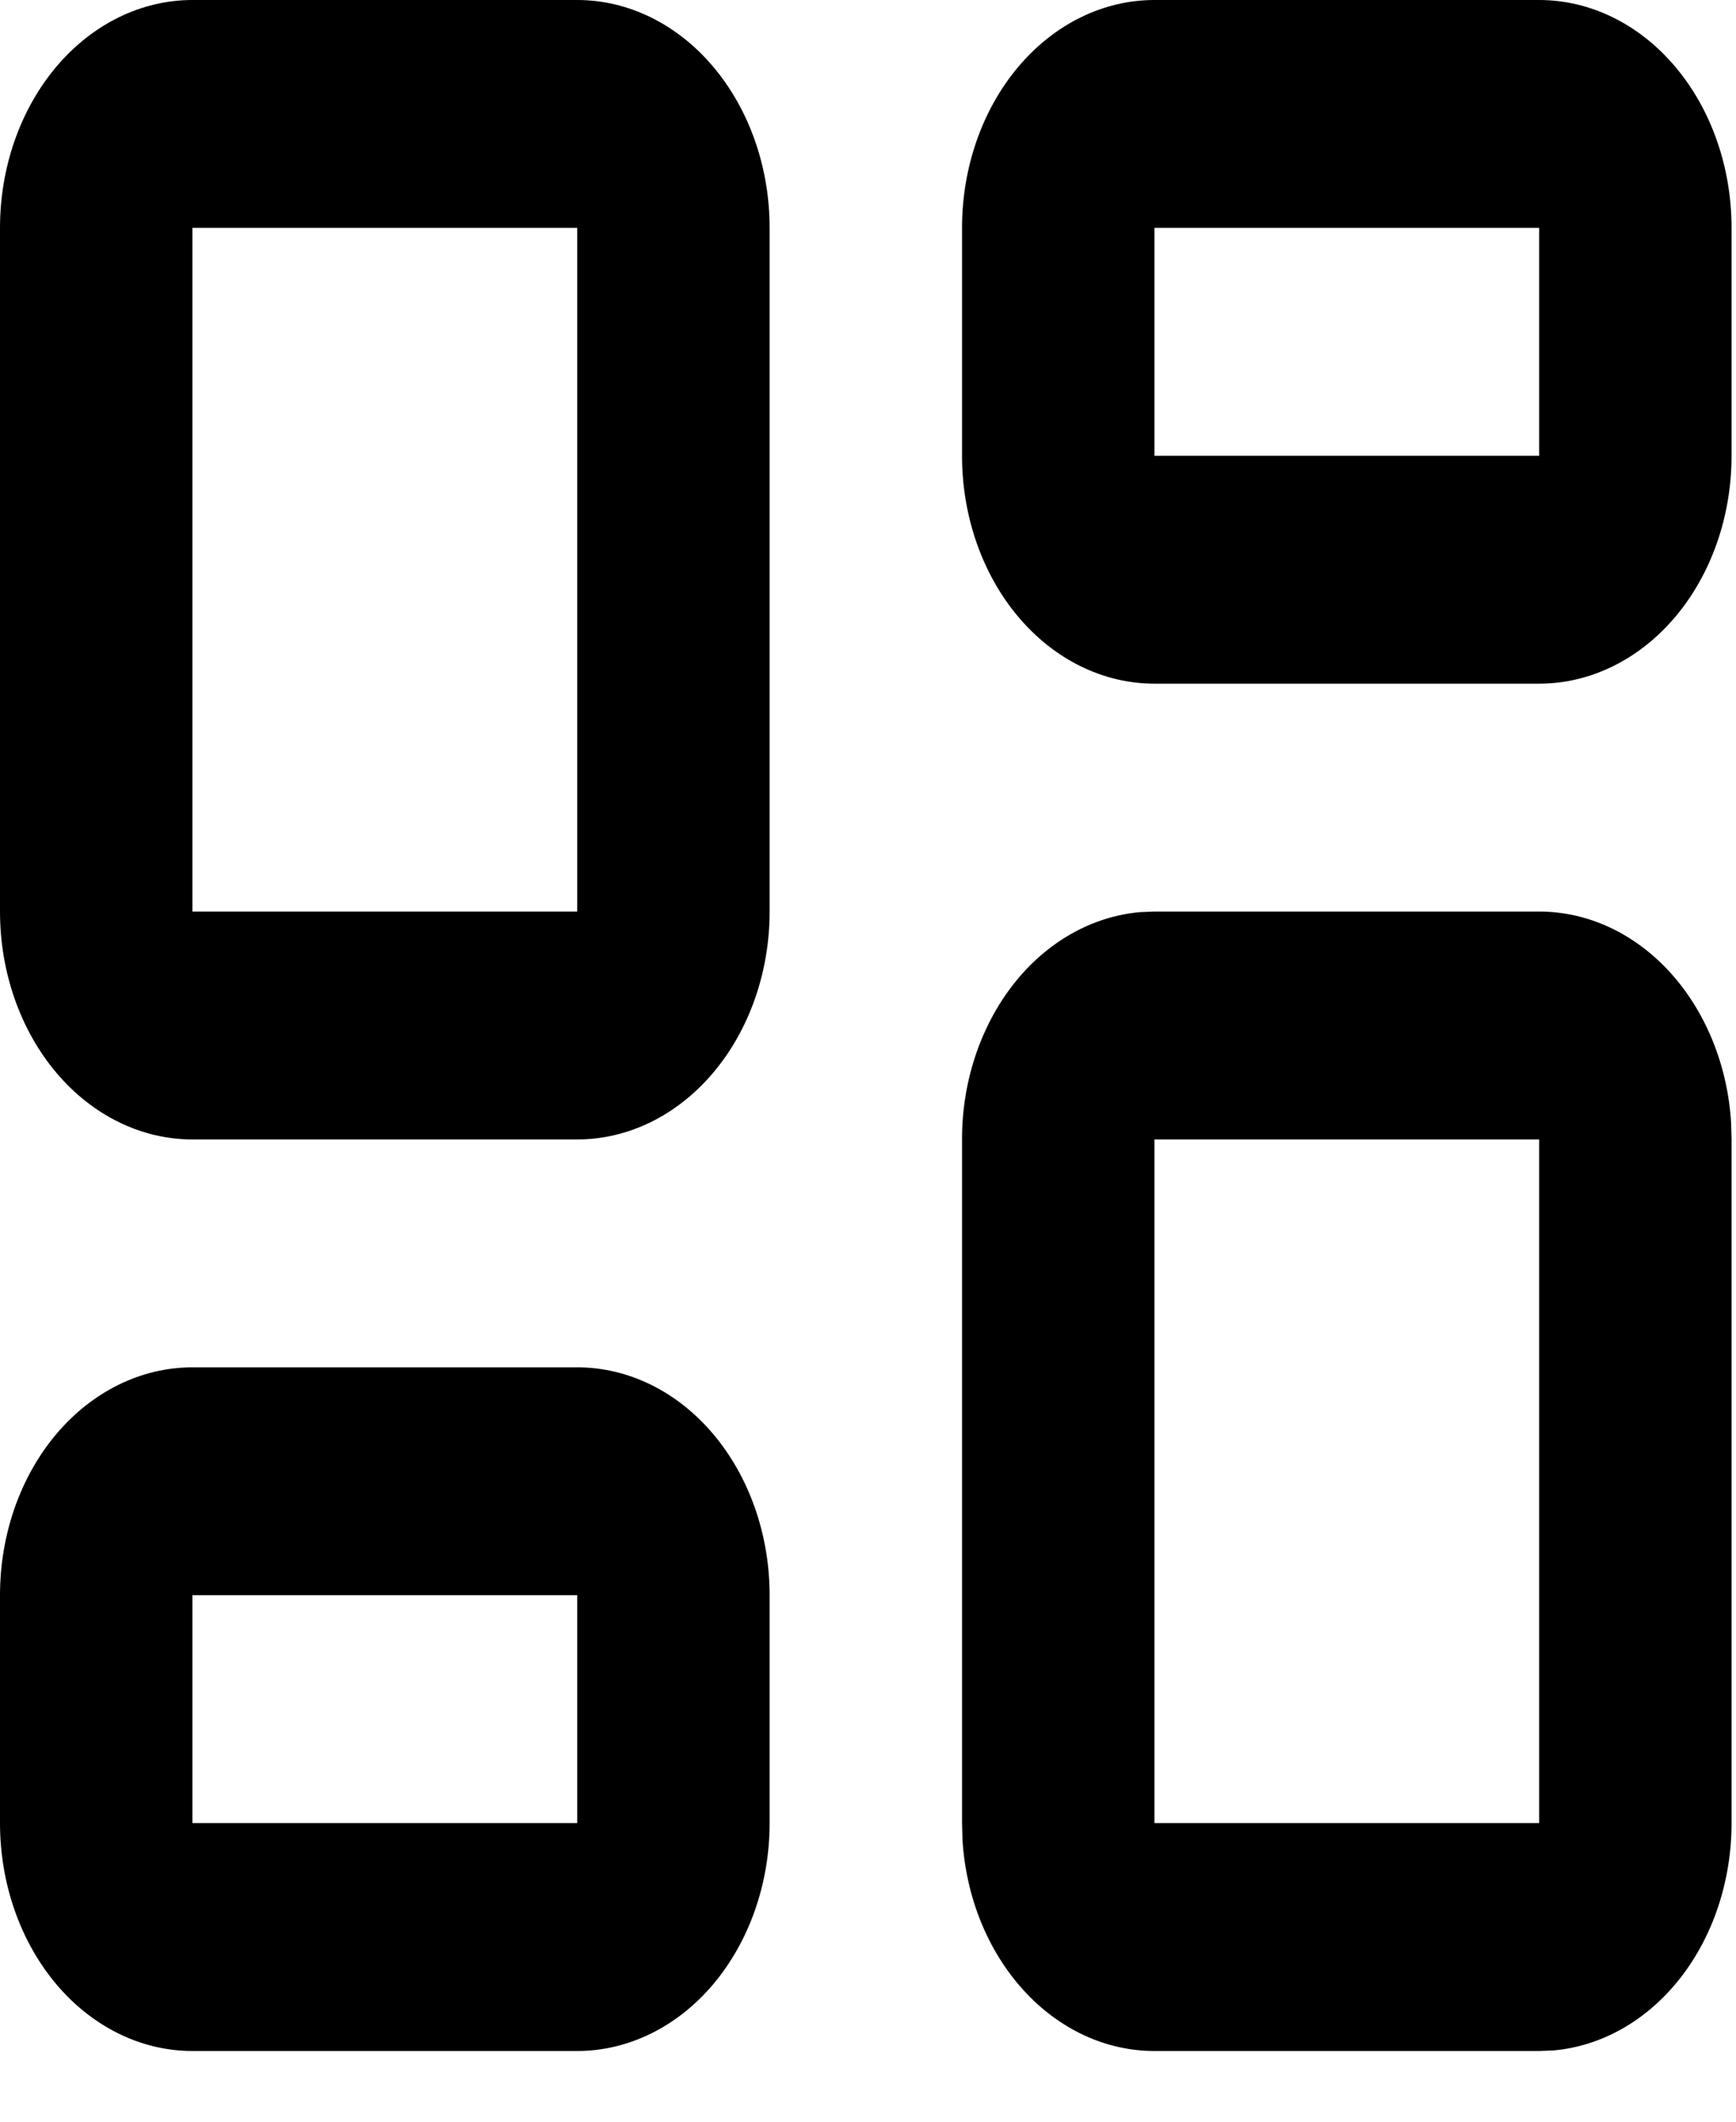<svg width="18" height="22" viewBox="0 0 18 22" fill="none" xmlns="http://www.w3.org/2000/svg">
<path fill-rule="evenodd" clip-rule="evenodd" d="M15.959 9.452C16.463 9.452 16.947 9.677 17.316 10.082C17.685 10.488 17.912 11.043 17.949 11.638L17.954 11.815V18.904C17.954 19.5 17.764 20.074 17.422 20.511C17.08 20.948 16.611 21.216 16.109 21.261L15.959 21.267H11.97C11.466 21.267 10.981 21.042 10.612 20.636C10.243 20.231 10.017 19.675 9.98 19.081L9.975 18.904V11.815C9.974 11.219 10.165 10.645 10.507 10.207C10.849 9.77 11.318 9.503 11.82 9.458L11.97 9.452H15.959ZM5.985 14.178C6.514 14.178 7.021 14.427 7.395 14.87C7.769 15.313 7.98 15.914 7.98 16.541V18.904C7.98 19.53 7.769 20.131 7.395 20.575C7.021 21.018 6.514 21.267 5.985 21.267H1.995C1.466 21.267 0.958 21.018 0.584 20.575C0.21 20.131 0 19.53 0 18.904V16.541C0 15.914 0.21 15.313 0.584 14.87C0.958 14.427 1.466 14.178 1.995 14.178H5.985ZM15.959 11.815H11.97V18.904H15.959V11.815ZM5.985 16.541H1.995V18.904H5.985V16.541ZM5.985 0C6.514 0 7.021 0.249 7.395 0.692C7.769 1.135 7.98 1.736 7.98 2.363V9.452C7.98 10.079 7.769 10.68 7.395 11.123C7.021 11.566 6.514 11.815 5.985 11.815H1.995C1.466 11.815 0.958 11.566 0.584 11.123C0.21 10.68 0 10.079 0 9.452V2.363C0 1.736 0.21 1.135 0.584 0.692C0.958 0.249 1.466 0 1.995 0H5.985ZM5.985 2.363H1.995V9.452H5.985V2.363ZM15.959 0C16.488 0 16.996 0.249 17.37 0.692C17.744 1.135 17.954 1.736 17.954 2.363V4.726C17.954 5.353 17.744 5.954 17.37 6.397C16.996 6.84 16.488 7.089 15.959 7.089H11.97C11.44 7.089 10.933 6.84 10.559 6.397C10.185 5.954 9.975 5.353 9.975 4.726V2.363C9.975 1.736 10.185 1.135 10.559 0.692C10.933 0.249 11.44 0 11.97 0H15.959ZM15.959 2.363H11.97V4.726H15.959V2.363Z" fill="black"/>
</svg>

